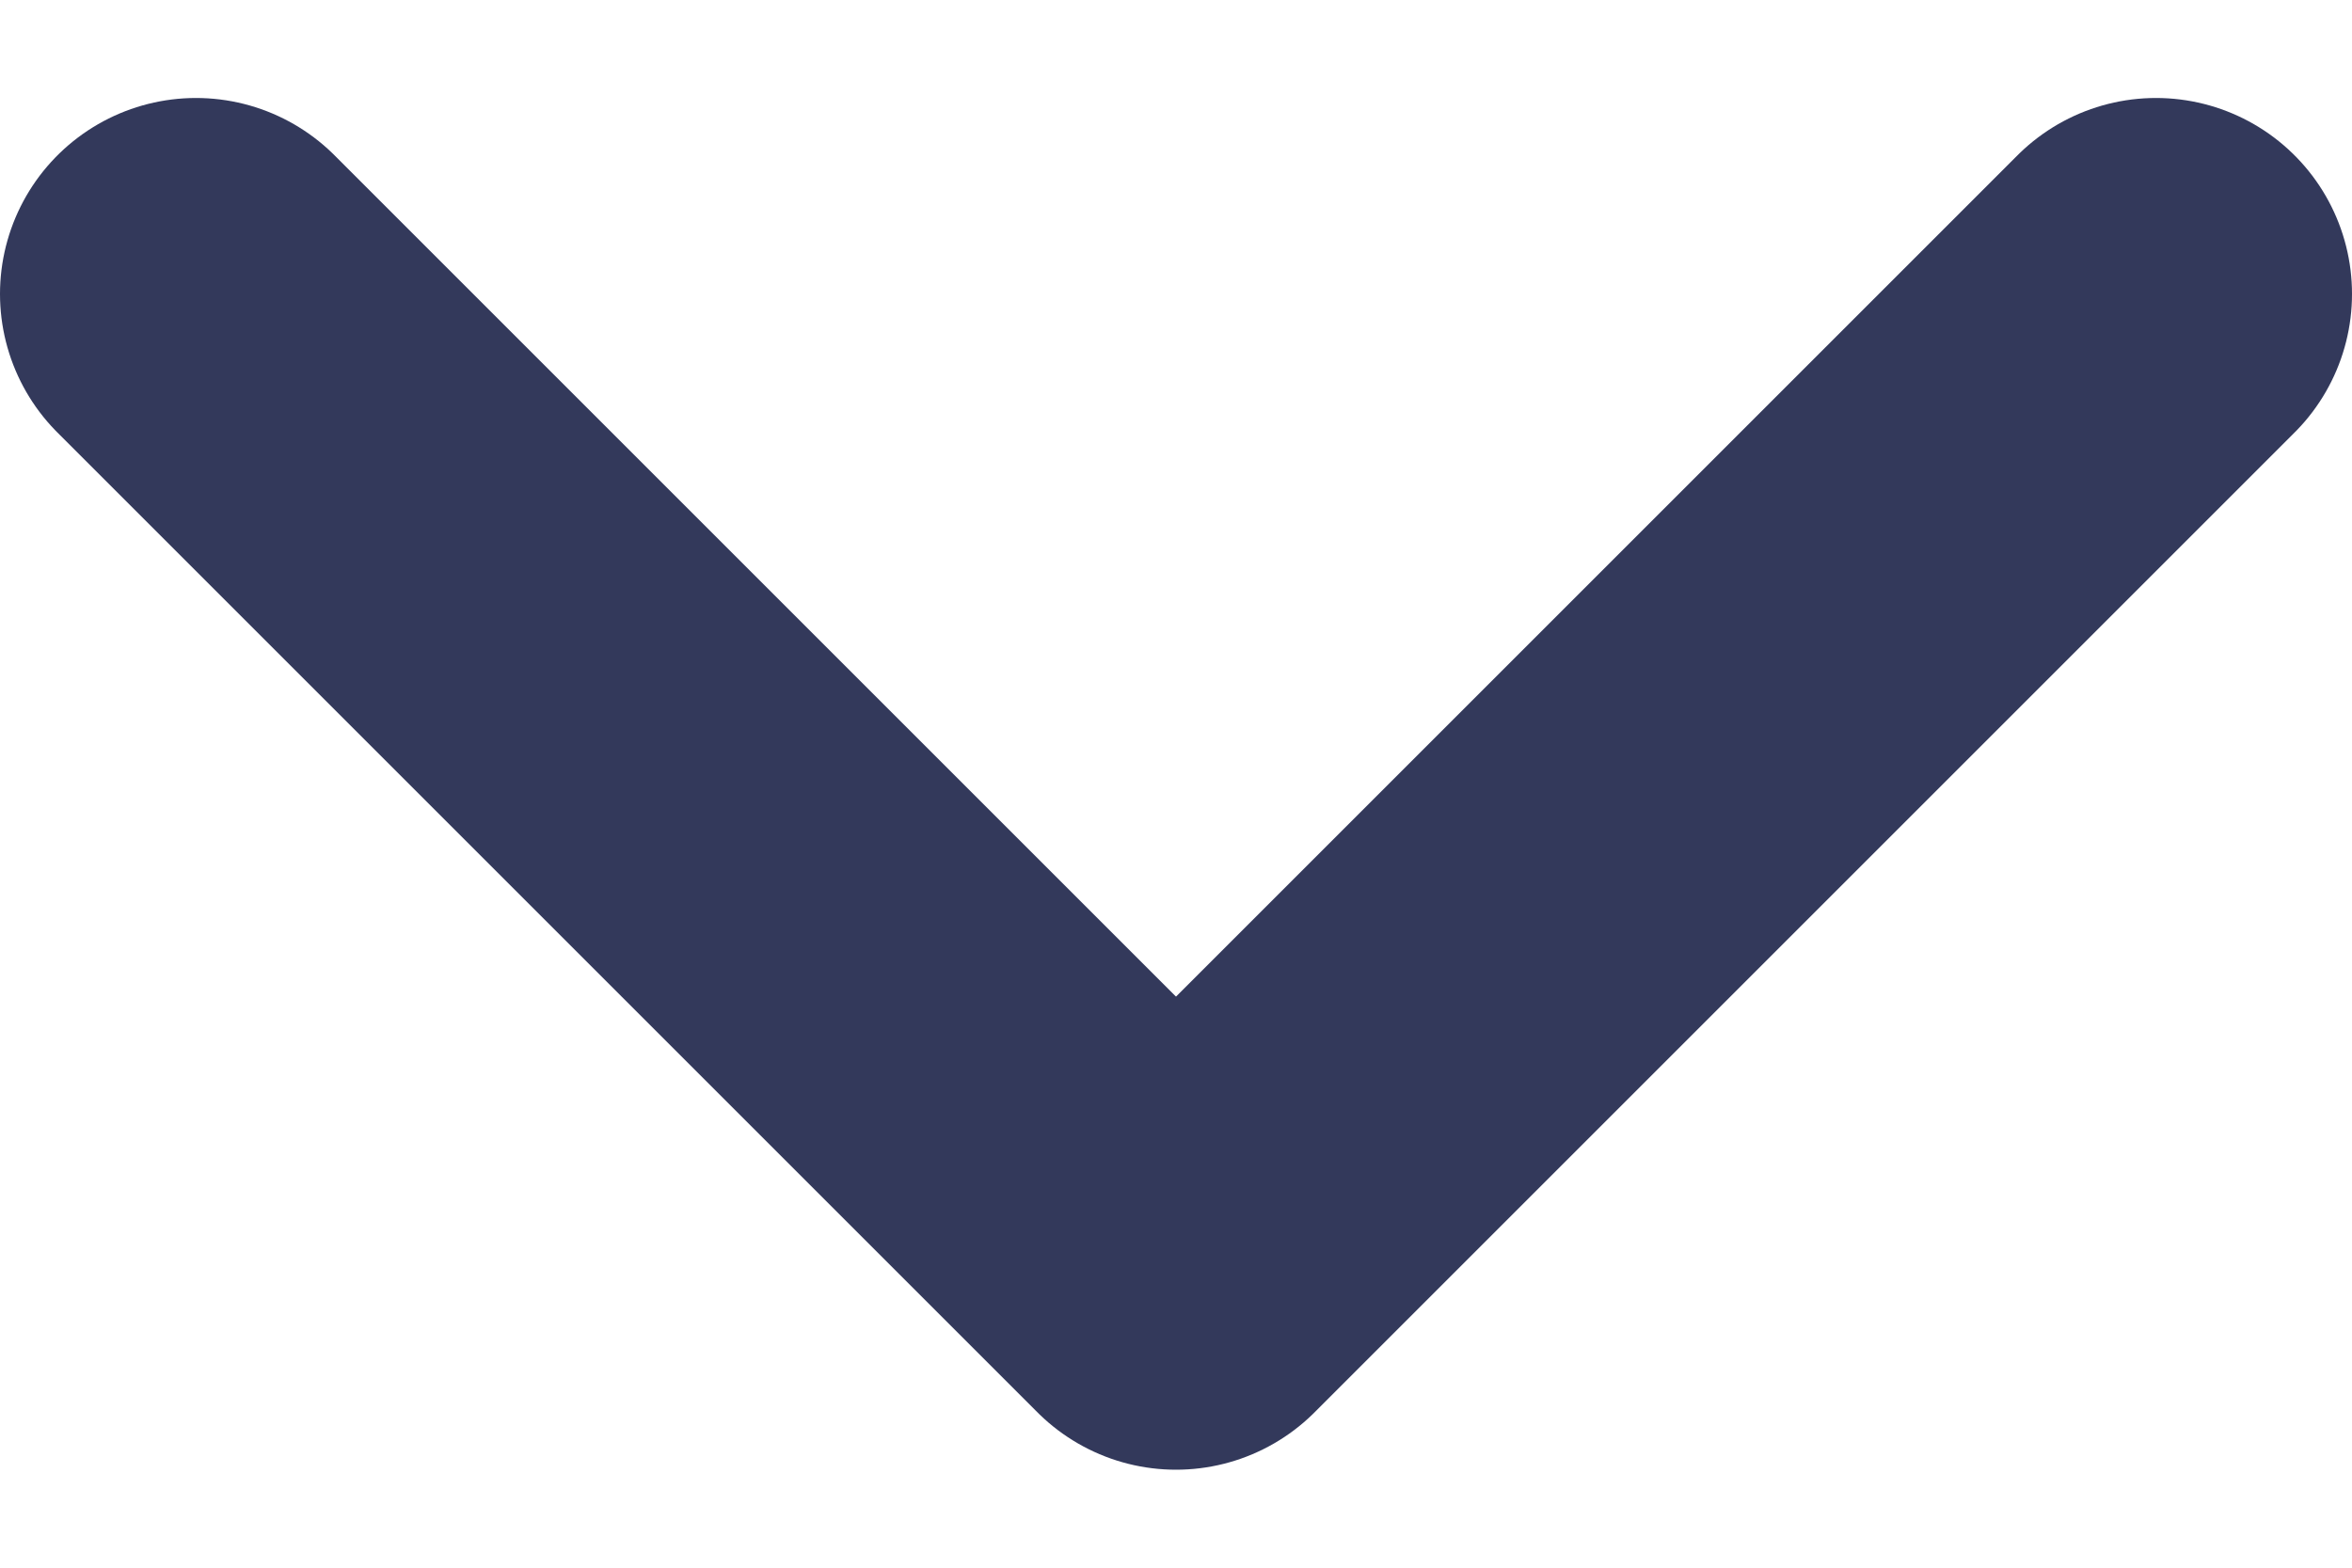 <svg width="12" height="8" viewBox="0 0 12 8" fill="none" xmlns="http://www.w3.org/2000/svg">
<path d="M1 1.5L6 6.5L11 1.5" stroke="#33395B" stroke-width="2" stroke-linecap="round" stroke-linejoin="round"/>
</svg>
